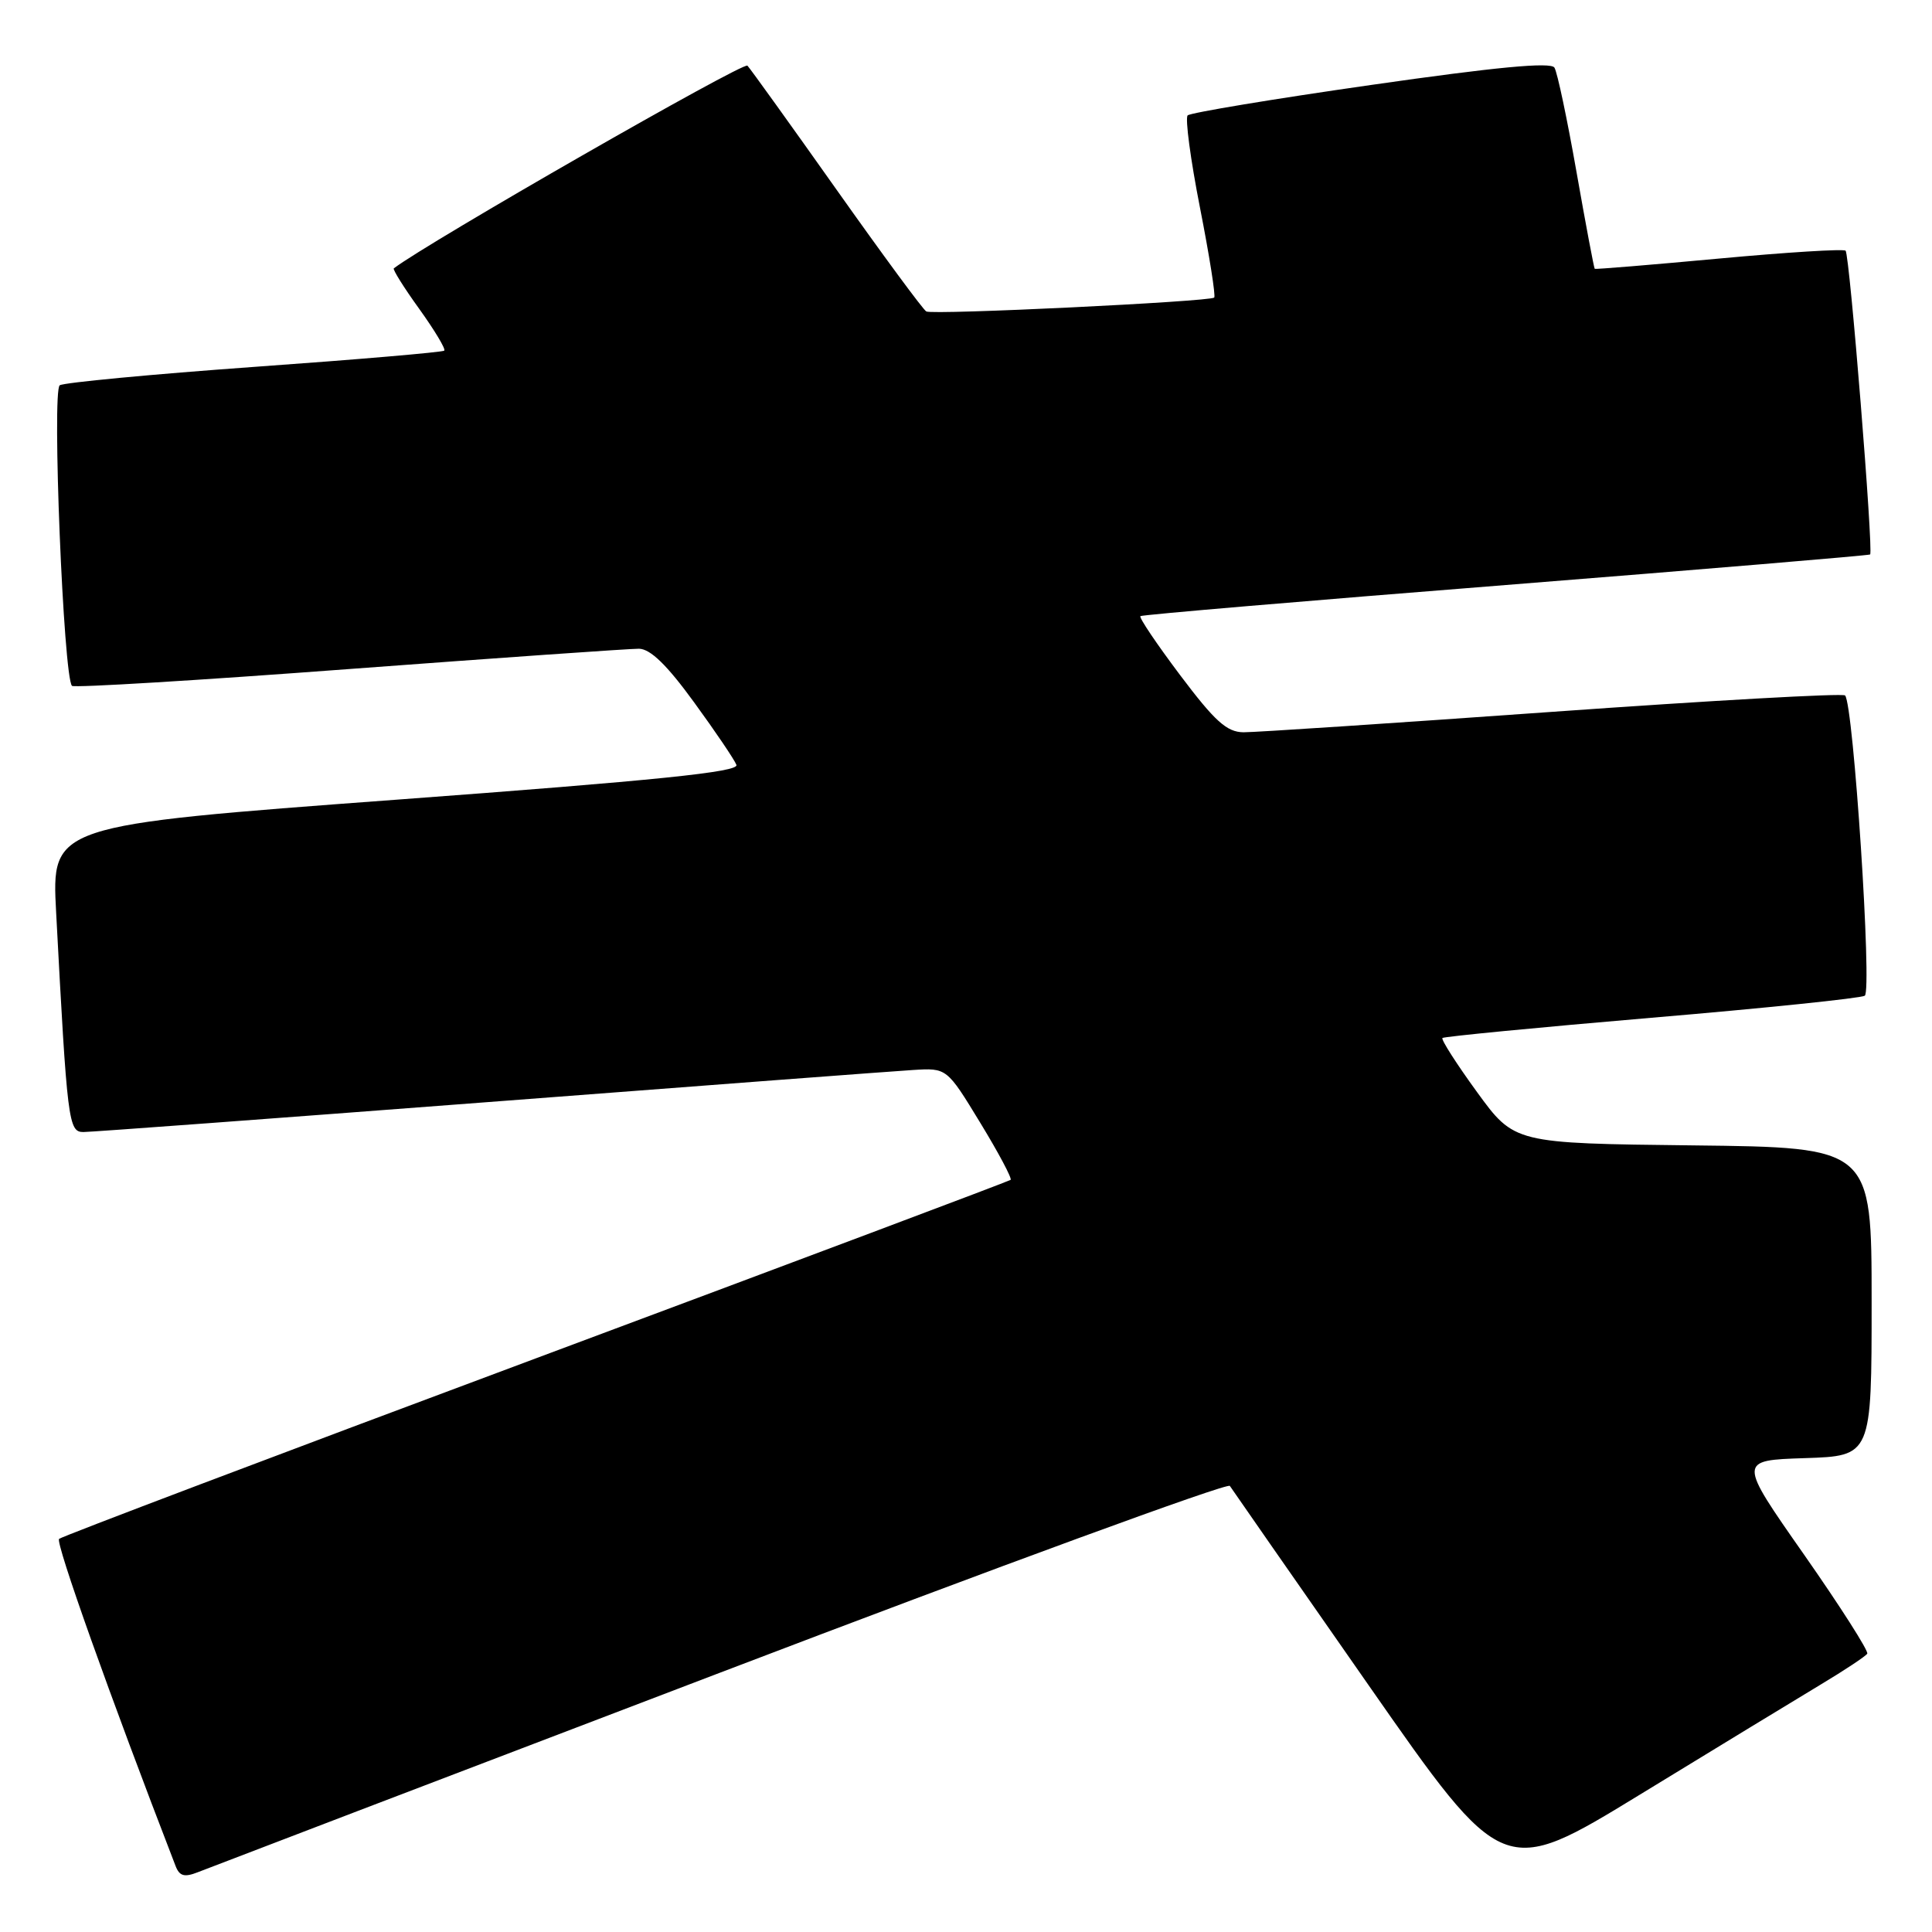 <?xml version="1.0" encoding="UTF-8" standalone="no"?>
<!DOCTYPE svg PUBLIC "-//W3C//DTD SVG 1.1//EN" "http://www.w3.org/Graphics/SVG/1.1/DTD/svg11.dtd" >
<svg xmlns="http://www.w3.org/2000/svg" xmlns:xlink="http://www.w3.org/1999/xlink" version="1.1" viewBox="0 0 256 256">
 <g >
 <path fill="currentColor"
d=" M 95.46 221.62 C 132.29 207.56 162.66 196.44 162.96 196.89 C 163.26 197.35 171.53 209.23 181.34 223.29 C 199.18 248.87 199.18 248.87 217.34 237.77 C 227.33 231.66 238.10 225.11 241.27 223.20 C 244.44 221.30 247.21 219.46 247.42 219.12 C 247.62 218.78 243.86 212.88 239.05 206.00 C 230.30 193.50 230.30 193.50 239.15 193.21 C 248.00 192.92 248.00 192.92 248.00 172.48 C 248.00 152.04 248.00 152.04 224.33 151.77 C 200.66 151.50 200.66 151.50 195.71 144.70 C 192.99 140.96 190.93 137.74 191.13 137.54 C 191.33 137.35 203.79 136.14 218.81 134.86 C 233.83 133.59 246.56 132.27 247.09 131.94 C 248.09 131.33 245.59 93.26 244.48 92.15 C 244.18 91.84 226.73 92.82 205.71 94.32 C 184.70 95.82 166.27 97.04 164.77 97.03 C 162.56 97.01 160.98 95.58 156.38 89.47 C 153.27 85.33 150.89 81.81 151.11 81.64 C 151.32 81.46 173.10 79.61 199.50 77.52 C 225.90 75.42 247.63 73.60 247.80 73.47 C 248.26 73.11 245.09 33.75 244.55 33.22 C 244.30 32.96 236.76 33.43 227.79 34.26 C 218.83 35.09 211.42 35.70 211.31 35.62 C 211.21 35.53 210.12 29.74 208.89 22.76 C 207.66 15.77 206.35 9.56 205.97 8.96 C 205.50 8.19 198.24 8.88 181.66 11.26 C 168.66 13.12 157.73 14.94 157.37 15.29 C 157.02 15.65 157.75 21.14 159.00 27.50 C 160.25 33.86 161.10 39.23 160.89 39.43 C 160.31 39.97 123.63 41.75 122.74 41.27 C 122.32 41.05 116.99 33.81 110.88 25.18 C 104.78 16.56 99.45 9.14 99.04 8.70 C 98.52 8.14 56.66 32.13 52.18 35.56 C 52.01 35.69 53.52 38.12 55.56 40.94 C 57.59 43.77 59.08 46.25 58.87 46.46 C 58.67 46.67 47.36 47.64 33.74 48.61 C 20.12 49.59 8.50 50.69 7.92 51.05 C 6.86 51.70 8.41 89.75 9.54 90.88 C 9.82 91.15 26.35 90.15 46.27 88.65 C 66.20 87.16 83.48 85.95 84.67 85.96 C 86.19 85.99 88.38 88.12 91.97 93.06 C 94.80 96.94 97.32 100.67 97.58 101.35 C 97.94 102.29 87.14 103.40 52.44 105.97 C 6.82 109.36 6.82 109.36 7.44 120.93 C 8.91 148.69 9.07 150.00 11.05 150.00 C 12.05 150.00 36.19 148.21 64.69 146.03 C 93.19 143.84 118.52 141.93 120.98 141.78 C 125.46 141.50 125.46 141.50 129.88 148.76 C 132.32 152.76 134.13 156.17 133.91 156.34 C 133.68 156.52 105.38 167.16 71.00 179.99 C 36.62 192.82 8.20 203.58 7.83 203.91 C 7.31 204.37 14.56 224.73 23.26 247.24 C 23.78 248.60 24.43 248.78 26.21 248.08 C 27.47 247.58 58.63 235.67 95.46 221.62 Z "/>
</g>
</svg>